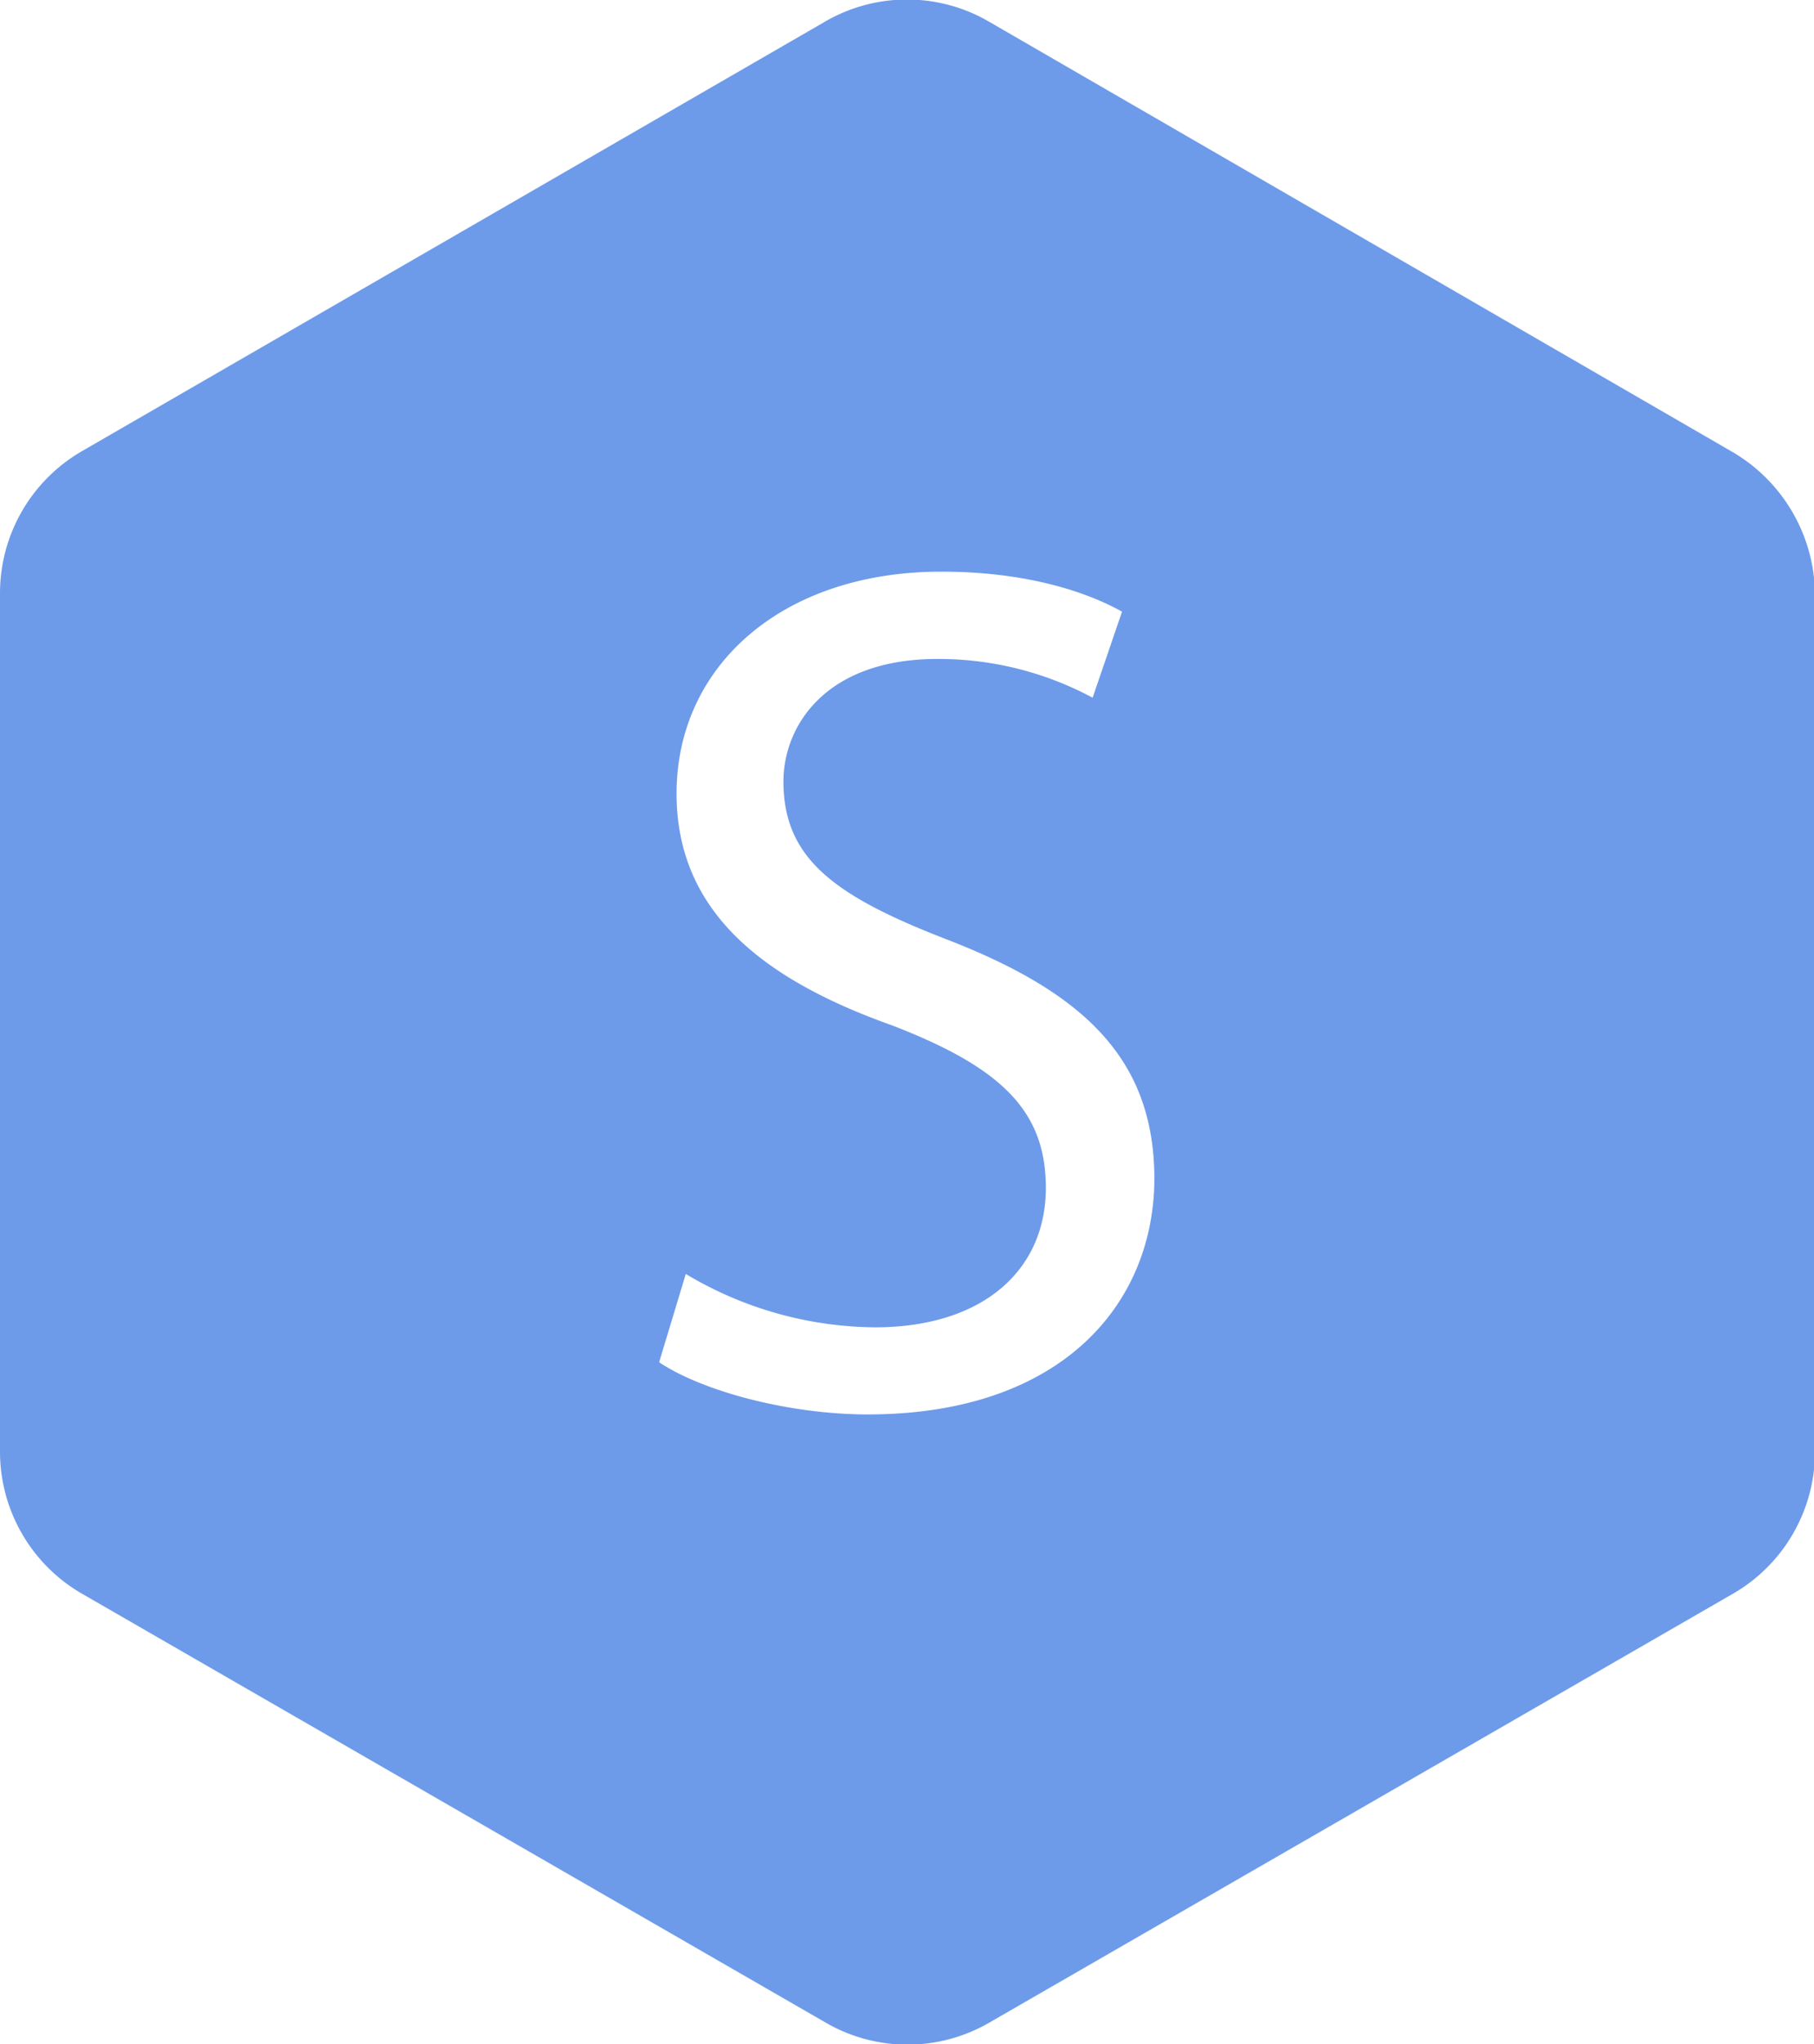 <svg id="Layer_1" data-name="Layer 1" xmlns="http://www.w3.org/2000/svg" viewBox="0 0 185 208.4"><defs><style>.cls-1{fill:#6d9bea;}</style></defs><title>logoS</title><path class="cls-1" d="M176.55,46,100.85,2.2a16.62,16.62,0,0,0-16.7,0L8.35,46A16.72,16.72,0,0,0,0,60.5V148a16.72,16.72,0,0,0,8.4,14.5l75.8,43.7a16.62,16.62,0,0,0,16.7,0l75.8-43.7a16.72,16.72,0,0,0,8.4-14.5V60.5A17,17,0,0,0,176.55,46ZM88.49,144.2c-8,0-16.82-2.35-21.27-5.32l2.72-9a38.09,38.09,0,0,0,19.29,5.44c11,0,17.43-5.81,17.43-14.22,0-7.79-4.45-12.24-15.7-16.57C77.36,99.69,69,92.65,69,80.9c0-13,10.76-22.62,27-22.62,8.54,0,14.72,2,18.43,4.08l-3,8.77a33.24,33.24,0,0,0-15.83-3.95c-11.37,0-15.7,6.8-15.7,12.49,0,7.78,5.07,11.62,16.57,16.07,14.09,5.44,21.26,12.24,21.26,24.48C117.66,133.07,108.14,144.2,88.49,144.2Z"/></svg>